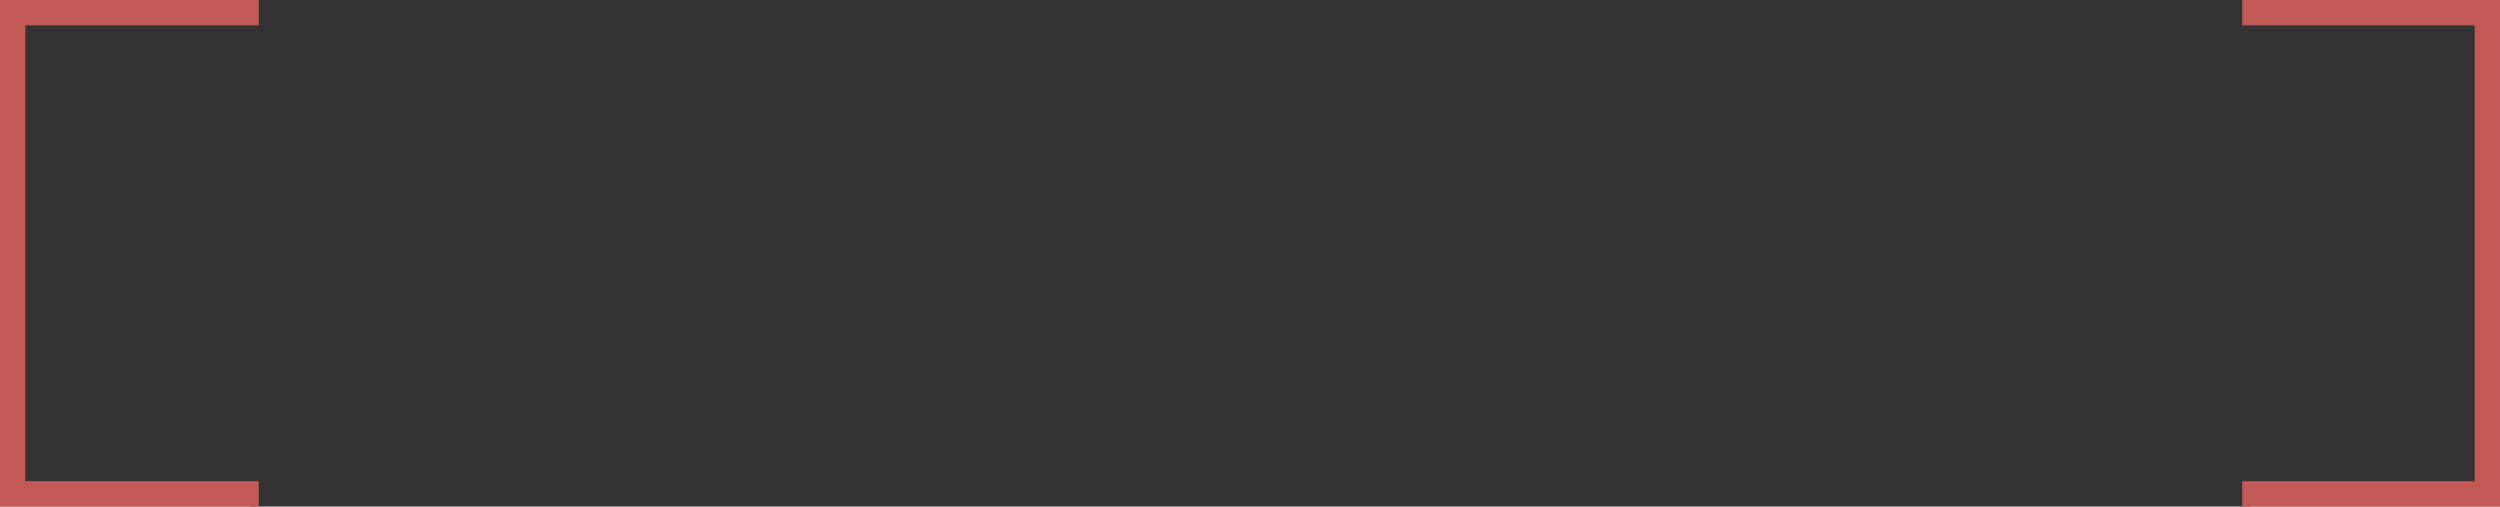<svg version="1.1" x="0" y="0" width="100%" height="100%" viewBox="0,0,2.517,0.51" xmlns="http://www.w3.org/2000/svg" xmlns:xlink="http://www.w3.org/1999/xlink">
  <rect x="0" y="0" width="2.517" height="0.51" fill="#333333" stroke="none"/>
  <defs>
    <linearGradient id="linear" x1="50%" y1="0%" x2="50%" y2="100%">
      <stop offset="0%" style="stop-color:#ffffff;stop-opacity:1;"/>
      <stop offset="100%" style="stop-color:#ffffff;stop-opacity:1;"/>
    </linearGradient>
  </defs>
  <path d="M 0 0 L 0.252 0 L 0.252 0.017 L 0.017 0.017 L 0.017 0.493 L 0.252 0.493 L 0.252 0.51 L 0 0.51 L 0 0 Z M 2.517 0 L 2.266 0 L 2.266 0.017 L 2.5 0.017 L 2.5 0.493 L 2.266 0.493 L 2.266 0.51 L 2.517 0.51 L 2.517 0 Z " style="stroke:#c35954;stroke-width:0.017;stroke-opacity:1;fill:url(#linear);"/>
</svg>